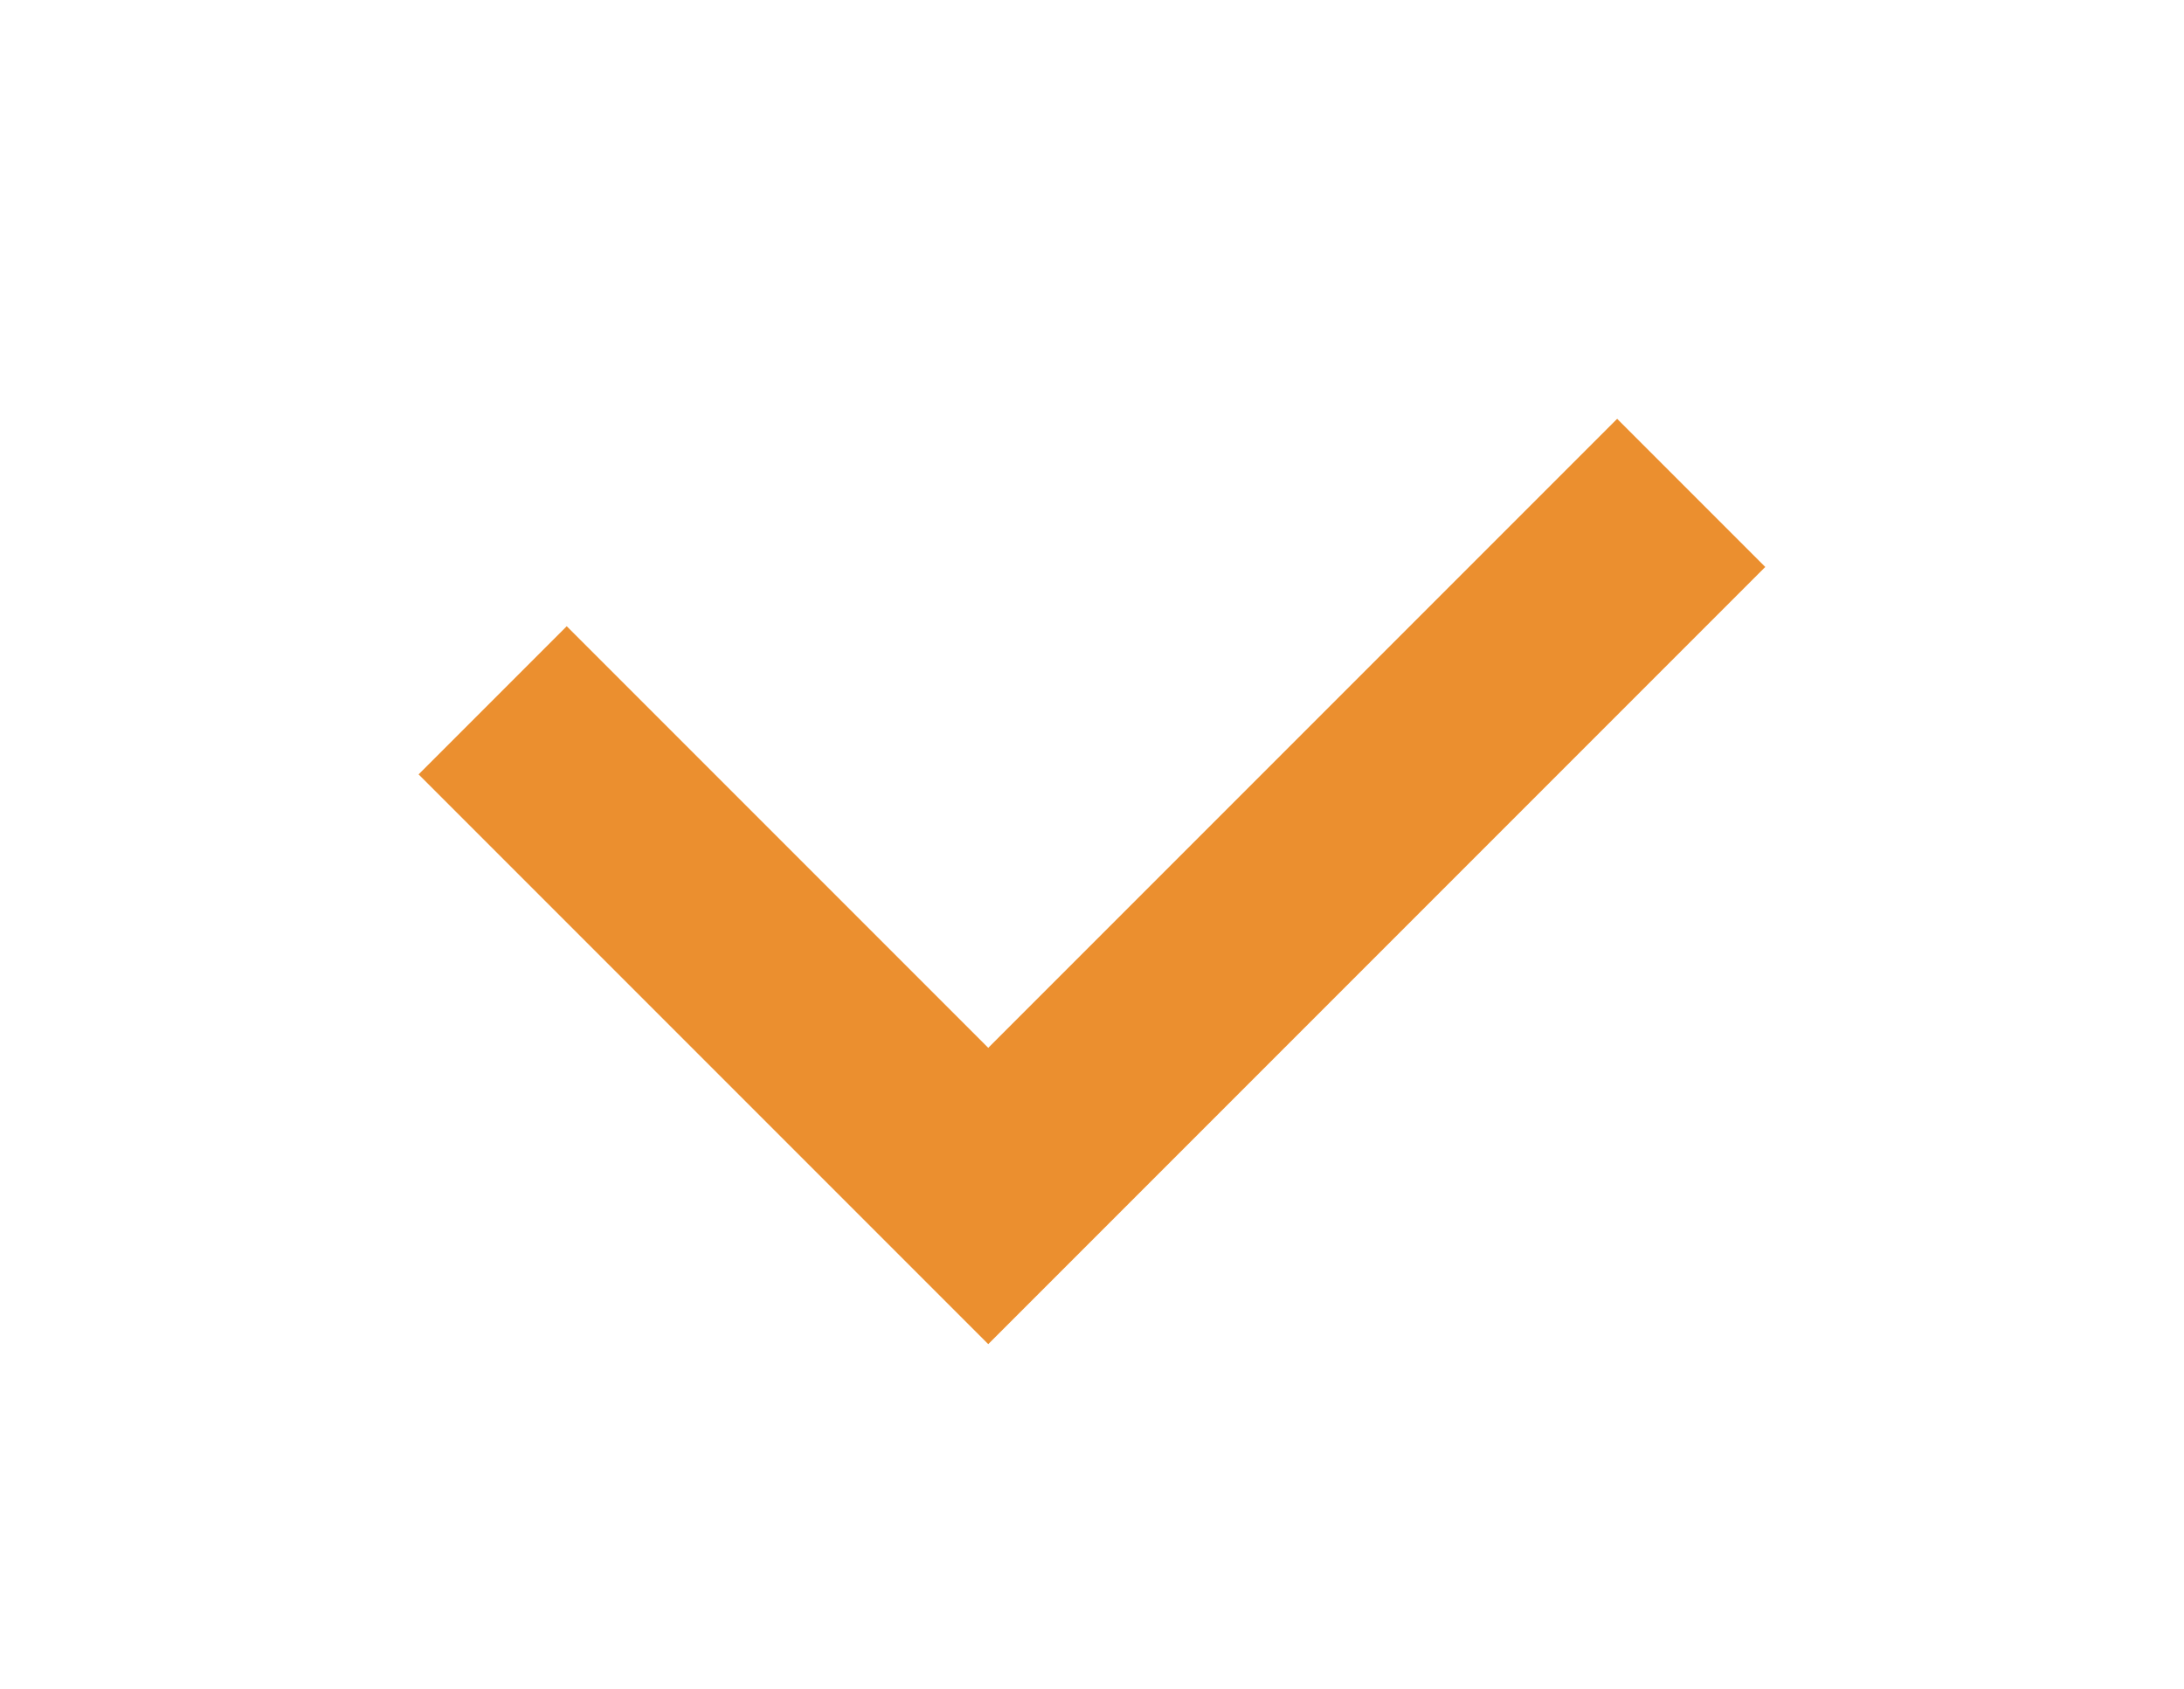 <svg xmlns="http://www.w3.org/2000/svg" width="15.64" height="12.091" viewBox="0 0 15.64 12.091">
  <path fill="none" stroke="rgb(235,143,47)" stroke-linecap="butt" stroke-linejoin="miter" stroke-width="1.5" d="M3.528 5.014l3.549 3.549 5.034-5.034"/>
</svg>
